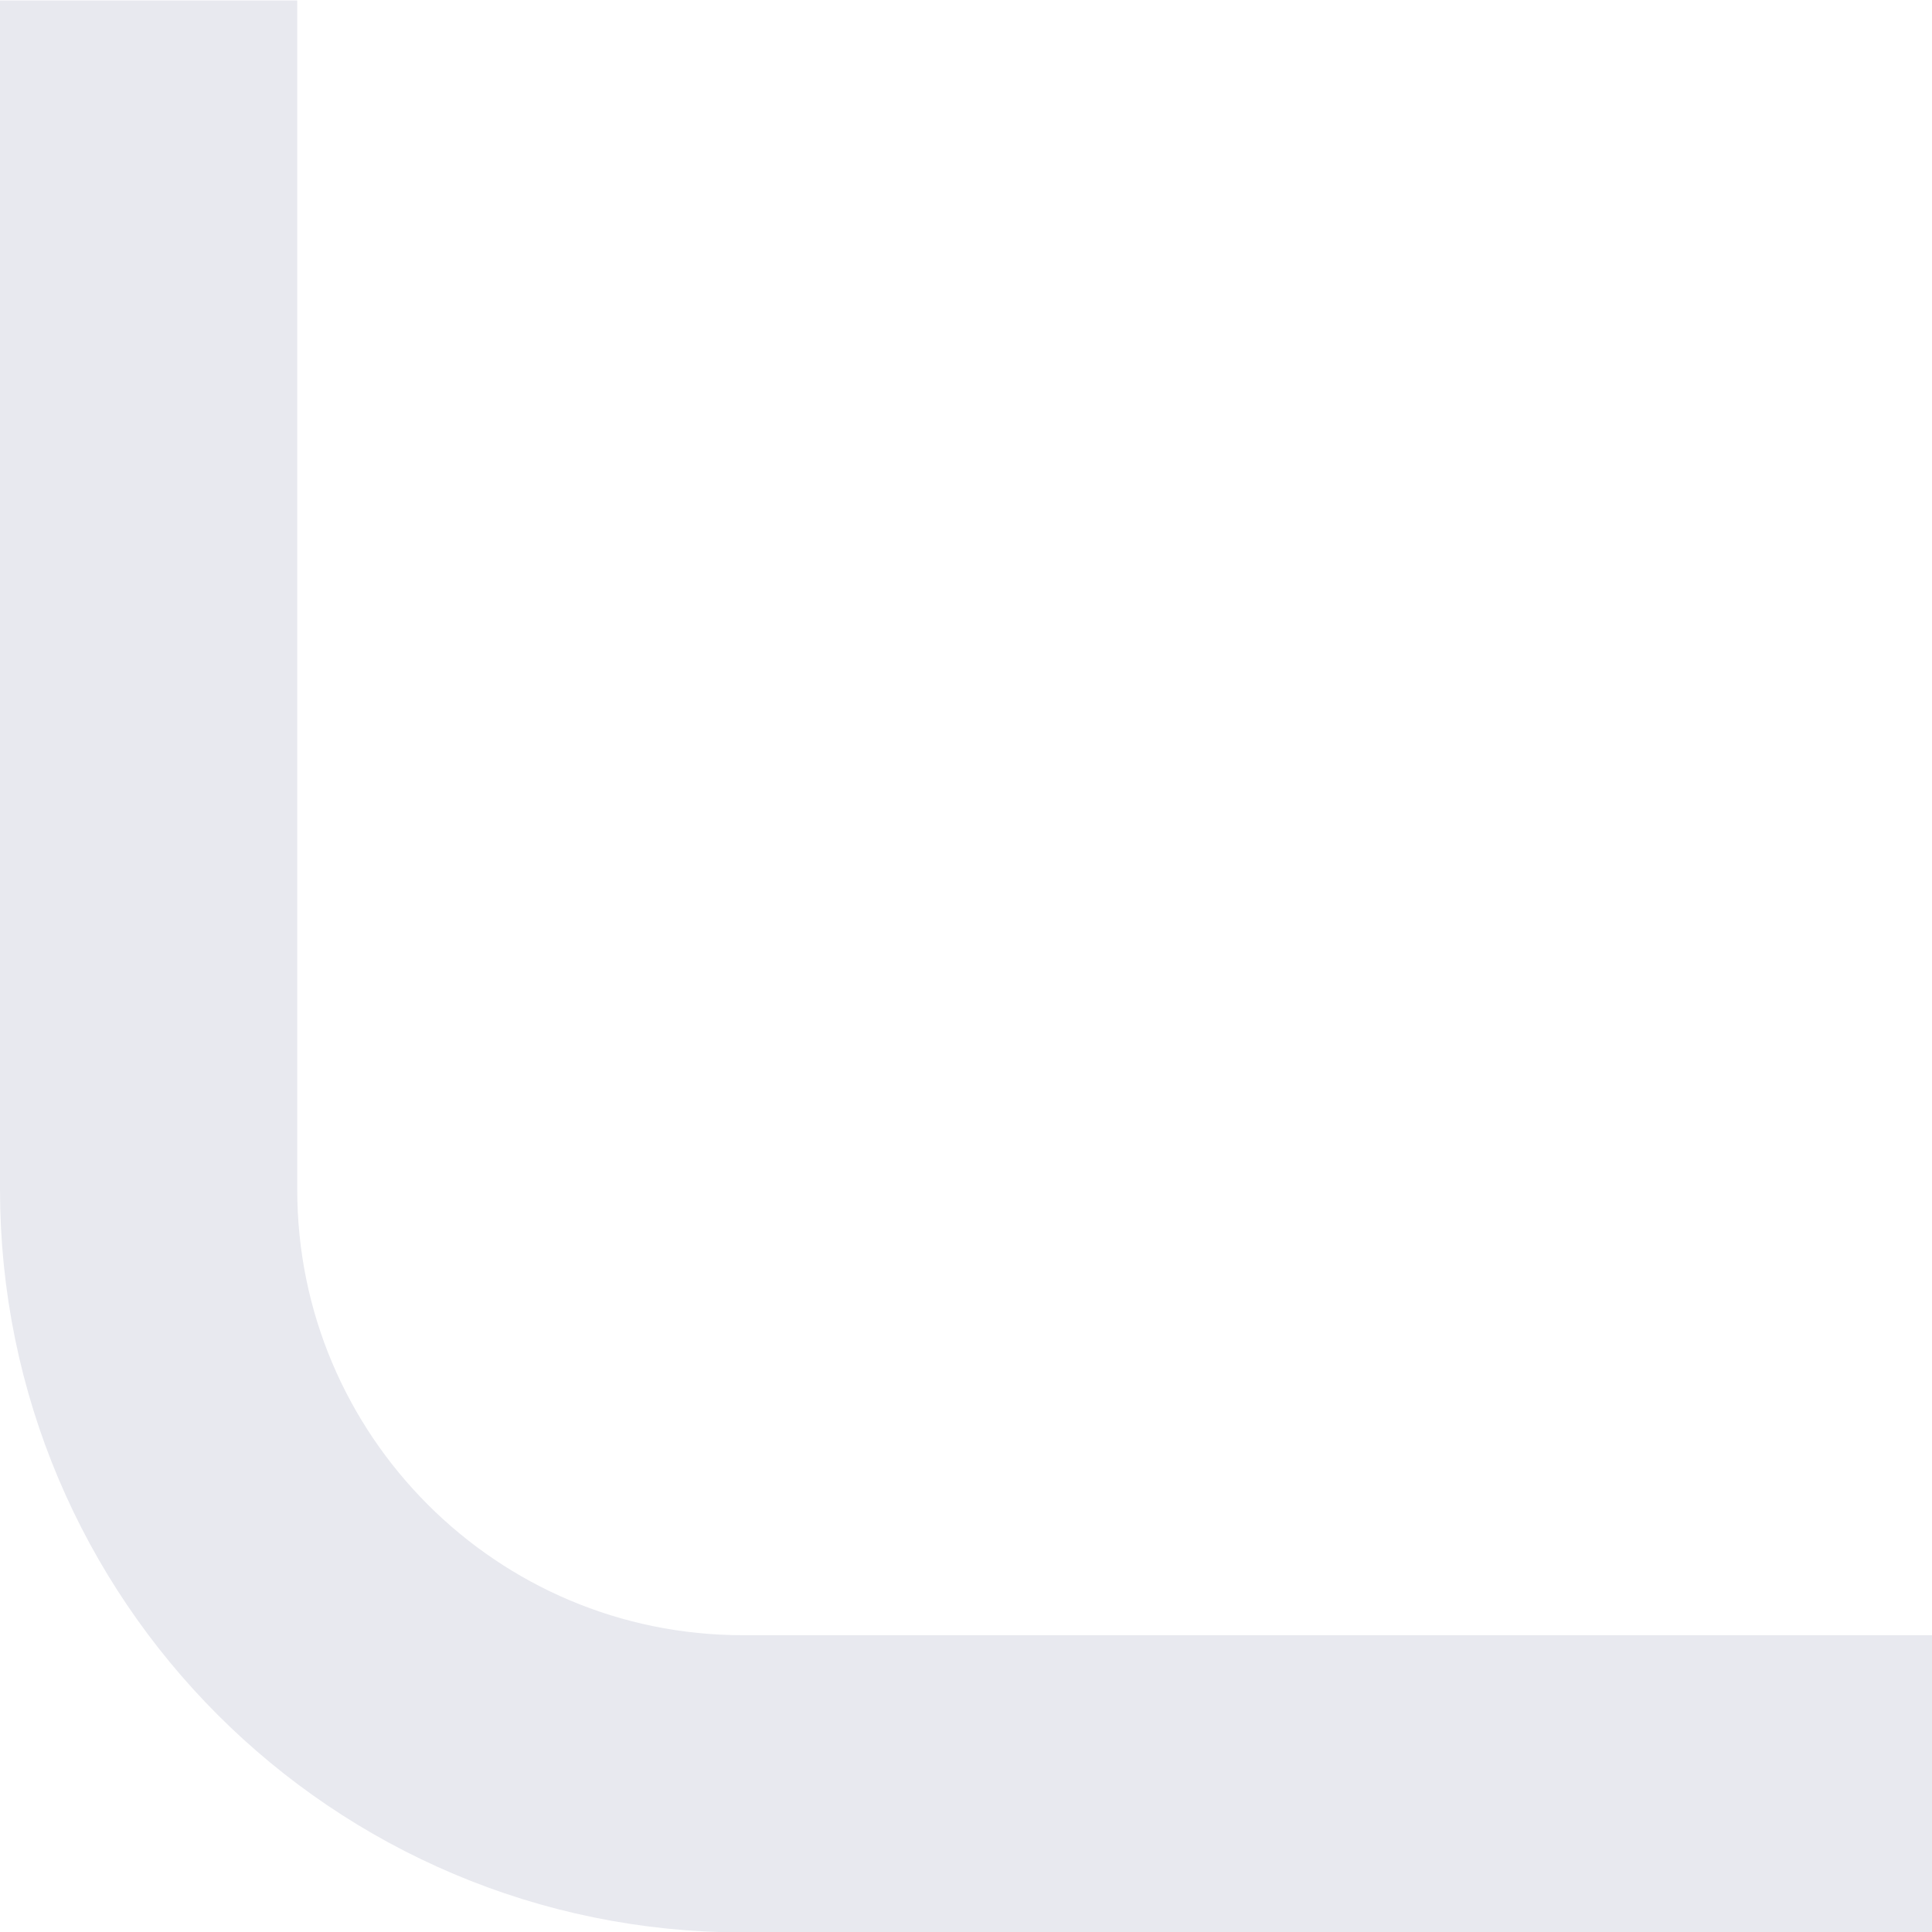 <svg width="13" height="13" viewBox="0 0 13 13" fill="none" xmlns="http://www.w3.org/2000/svg">
<path d="M1 0.003L1 8.003C1 10.212 2.791 12.003 5 12.003L13 12.003" stroke="#E8E9EF" stroke-width="2" stroke-linejoin="round"/>
</svg>
